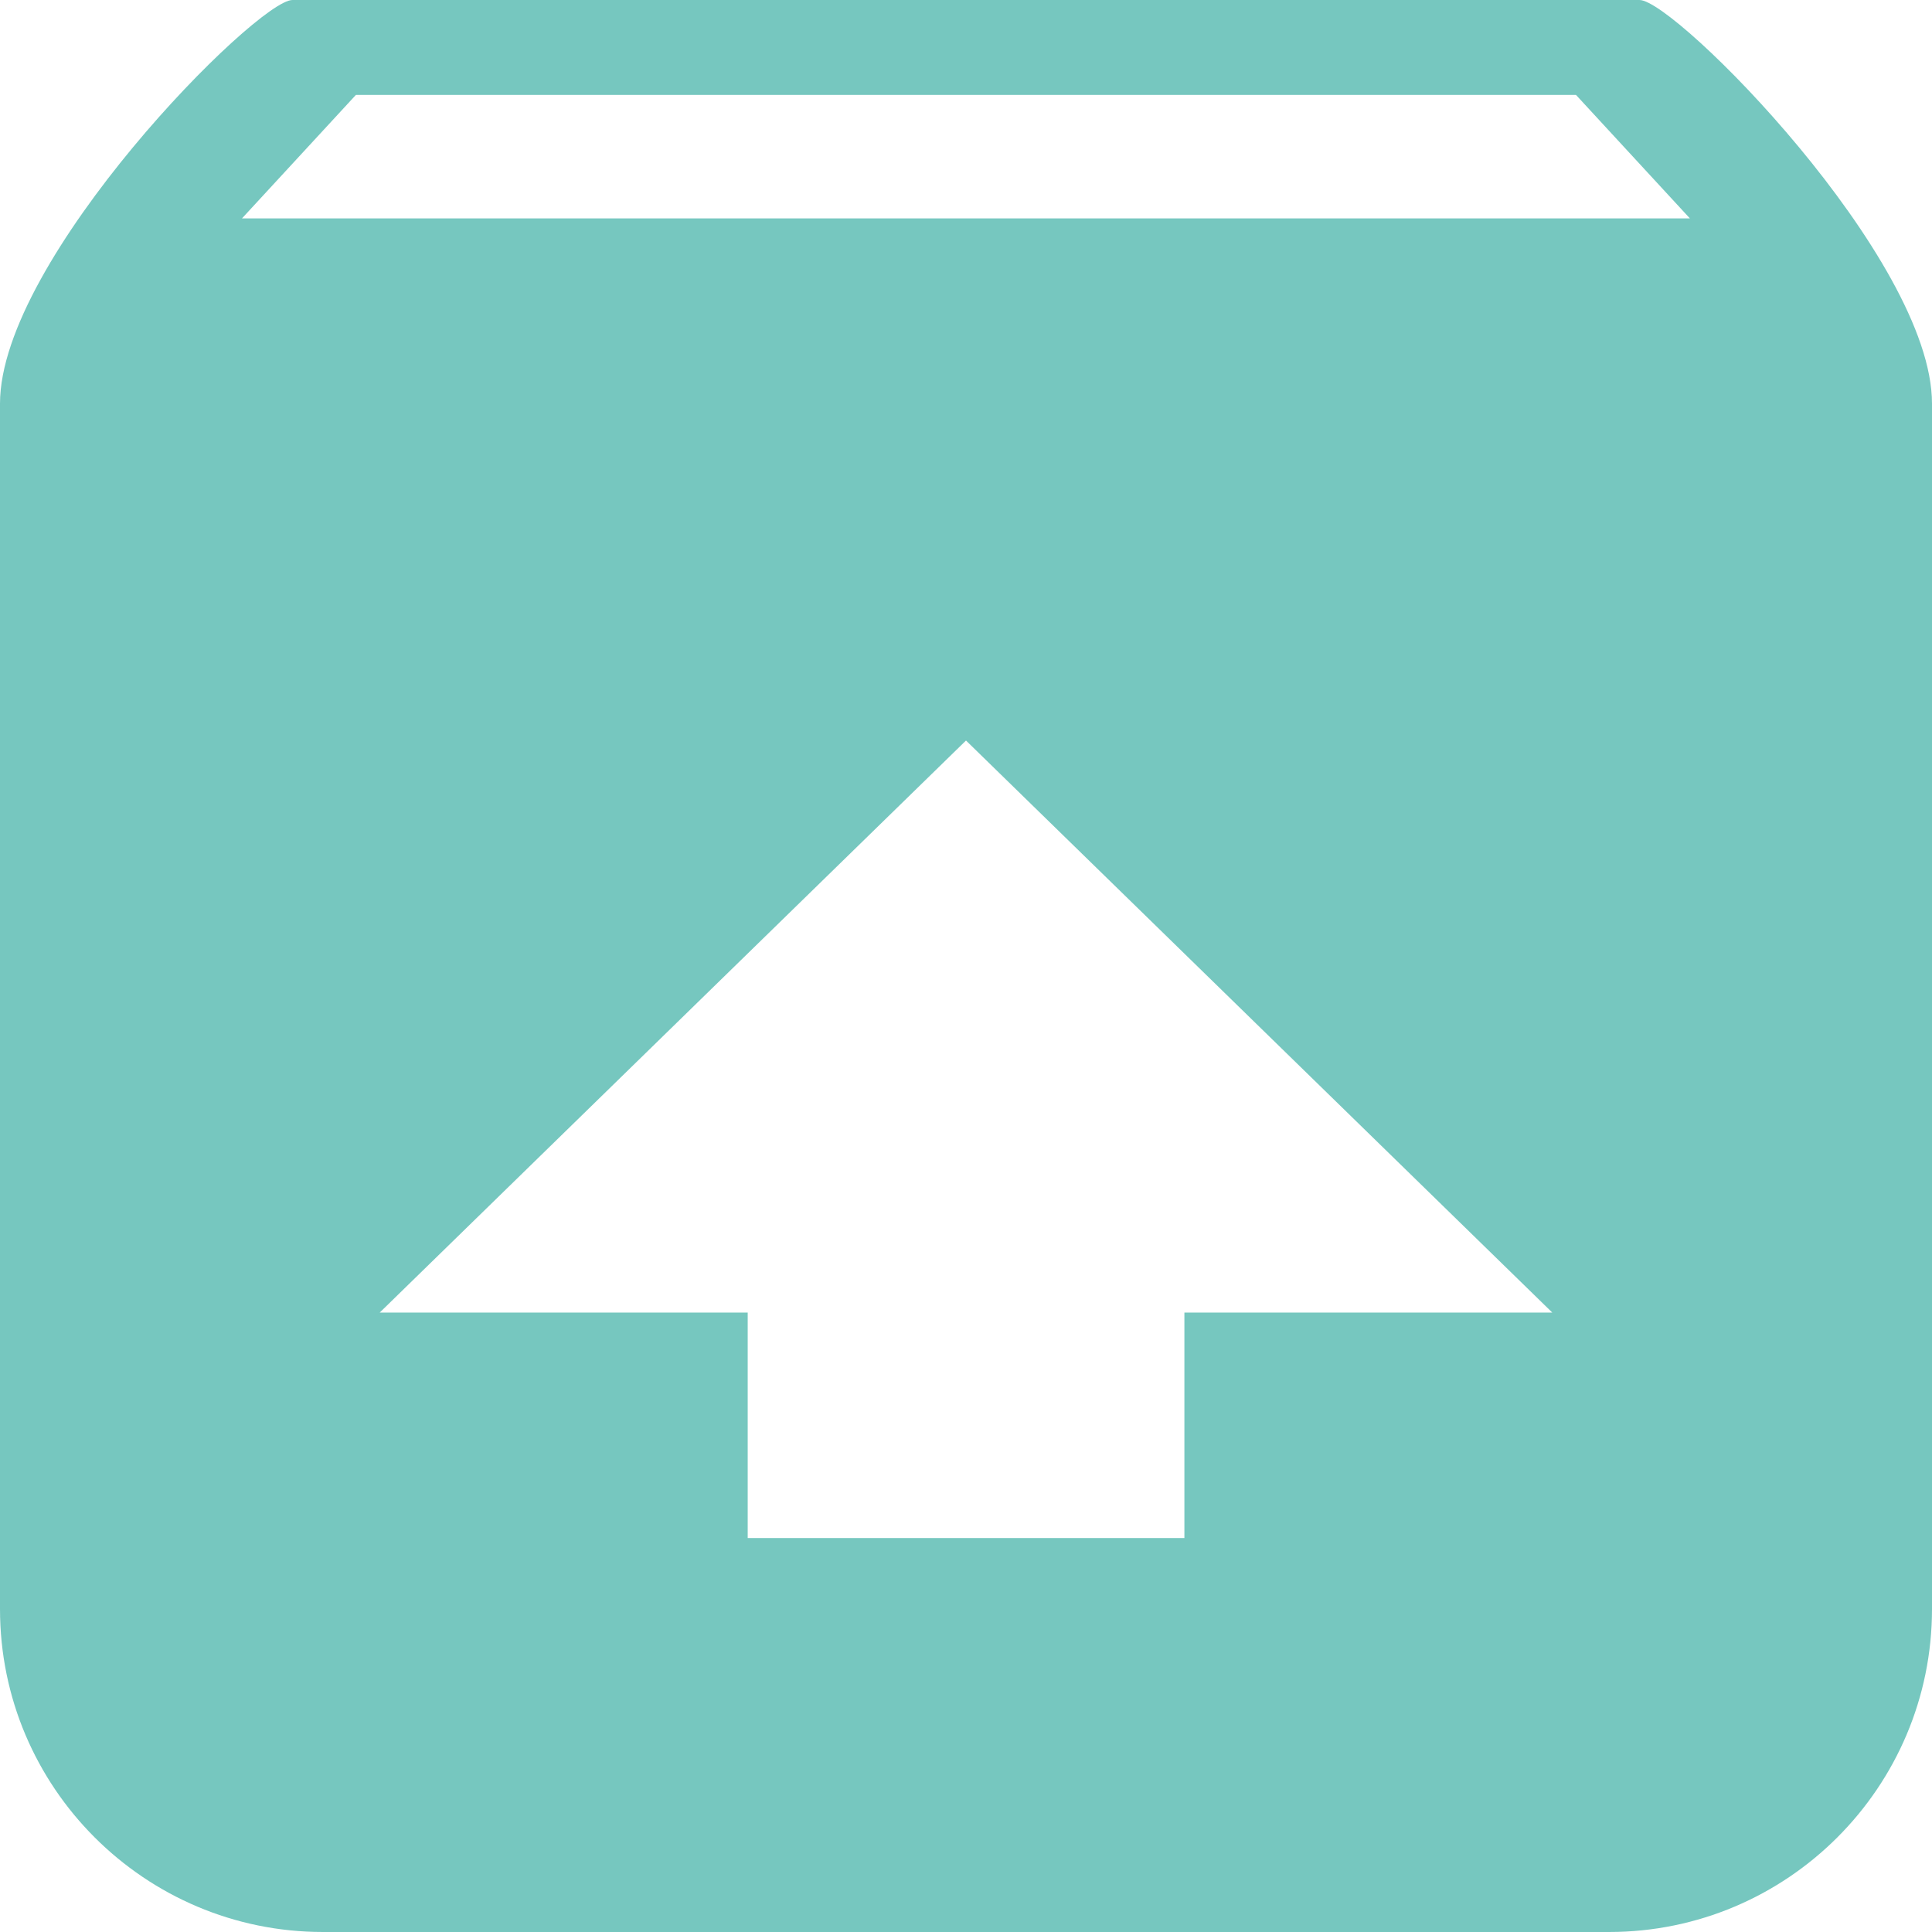 <?xml version="1.0" encoding="utf-8"?>
<!-- Generator: Adobe Illustrator 15.1.0, SVG Export Plug-In . SVG Version: 6.00 Build 0)  -->
<!DOCTYPE svg PUBLIC "-//W3C//DTD SVG 1.1//EN" "http://www.w3.org/Graphics/SVG/1.1/DTD/svg11.dtd">
<svg version="1.1" id="Layer_1" xmlns="http://www.w3.org/2000/svg" xmlns:xlink="http://www.w3.org/1999/xlink" x="0px" y="0px"
	 width="16.958px" height="16.958px" viewBox="0 0 16.958 16.958" enable-background="new 0 0 16.958 16.958" xml:space="preserve">
<g opacity="0.871">
	<path fill="#62BFB6" d="M14.391,0H2.567C2.254,0,0,2.27,0,3.542v10.581c0,1.565,1.27,2.835,2.835,2.835h11.288
		c1.565,0,2.835-1.27,2.835-2.835V3.542C16.958,2.27,14.704,0,14.391,0z M8.479,6.5L8.479,6.5l5.146,5.021h-3.229V13.5H6.563v-1.979
		H3.333L8.479,6.5z M2.124,1.917l1-1.084h10.709l1,1.084H2.124z"/>
</g>
</svg>
